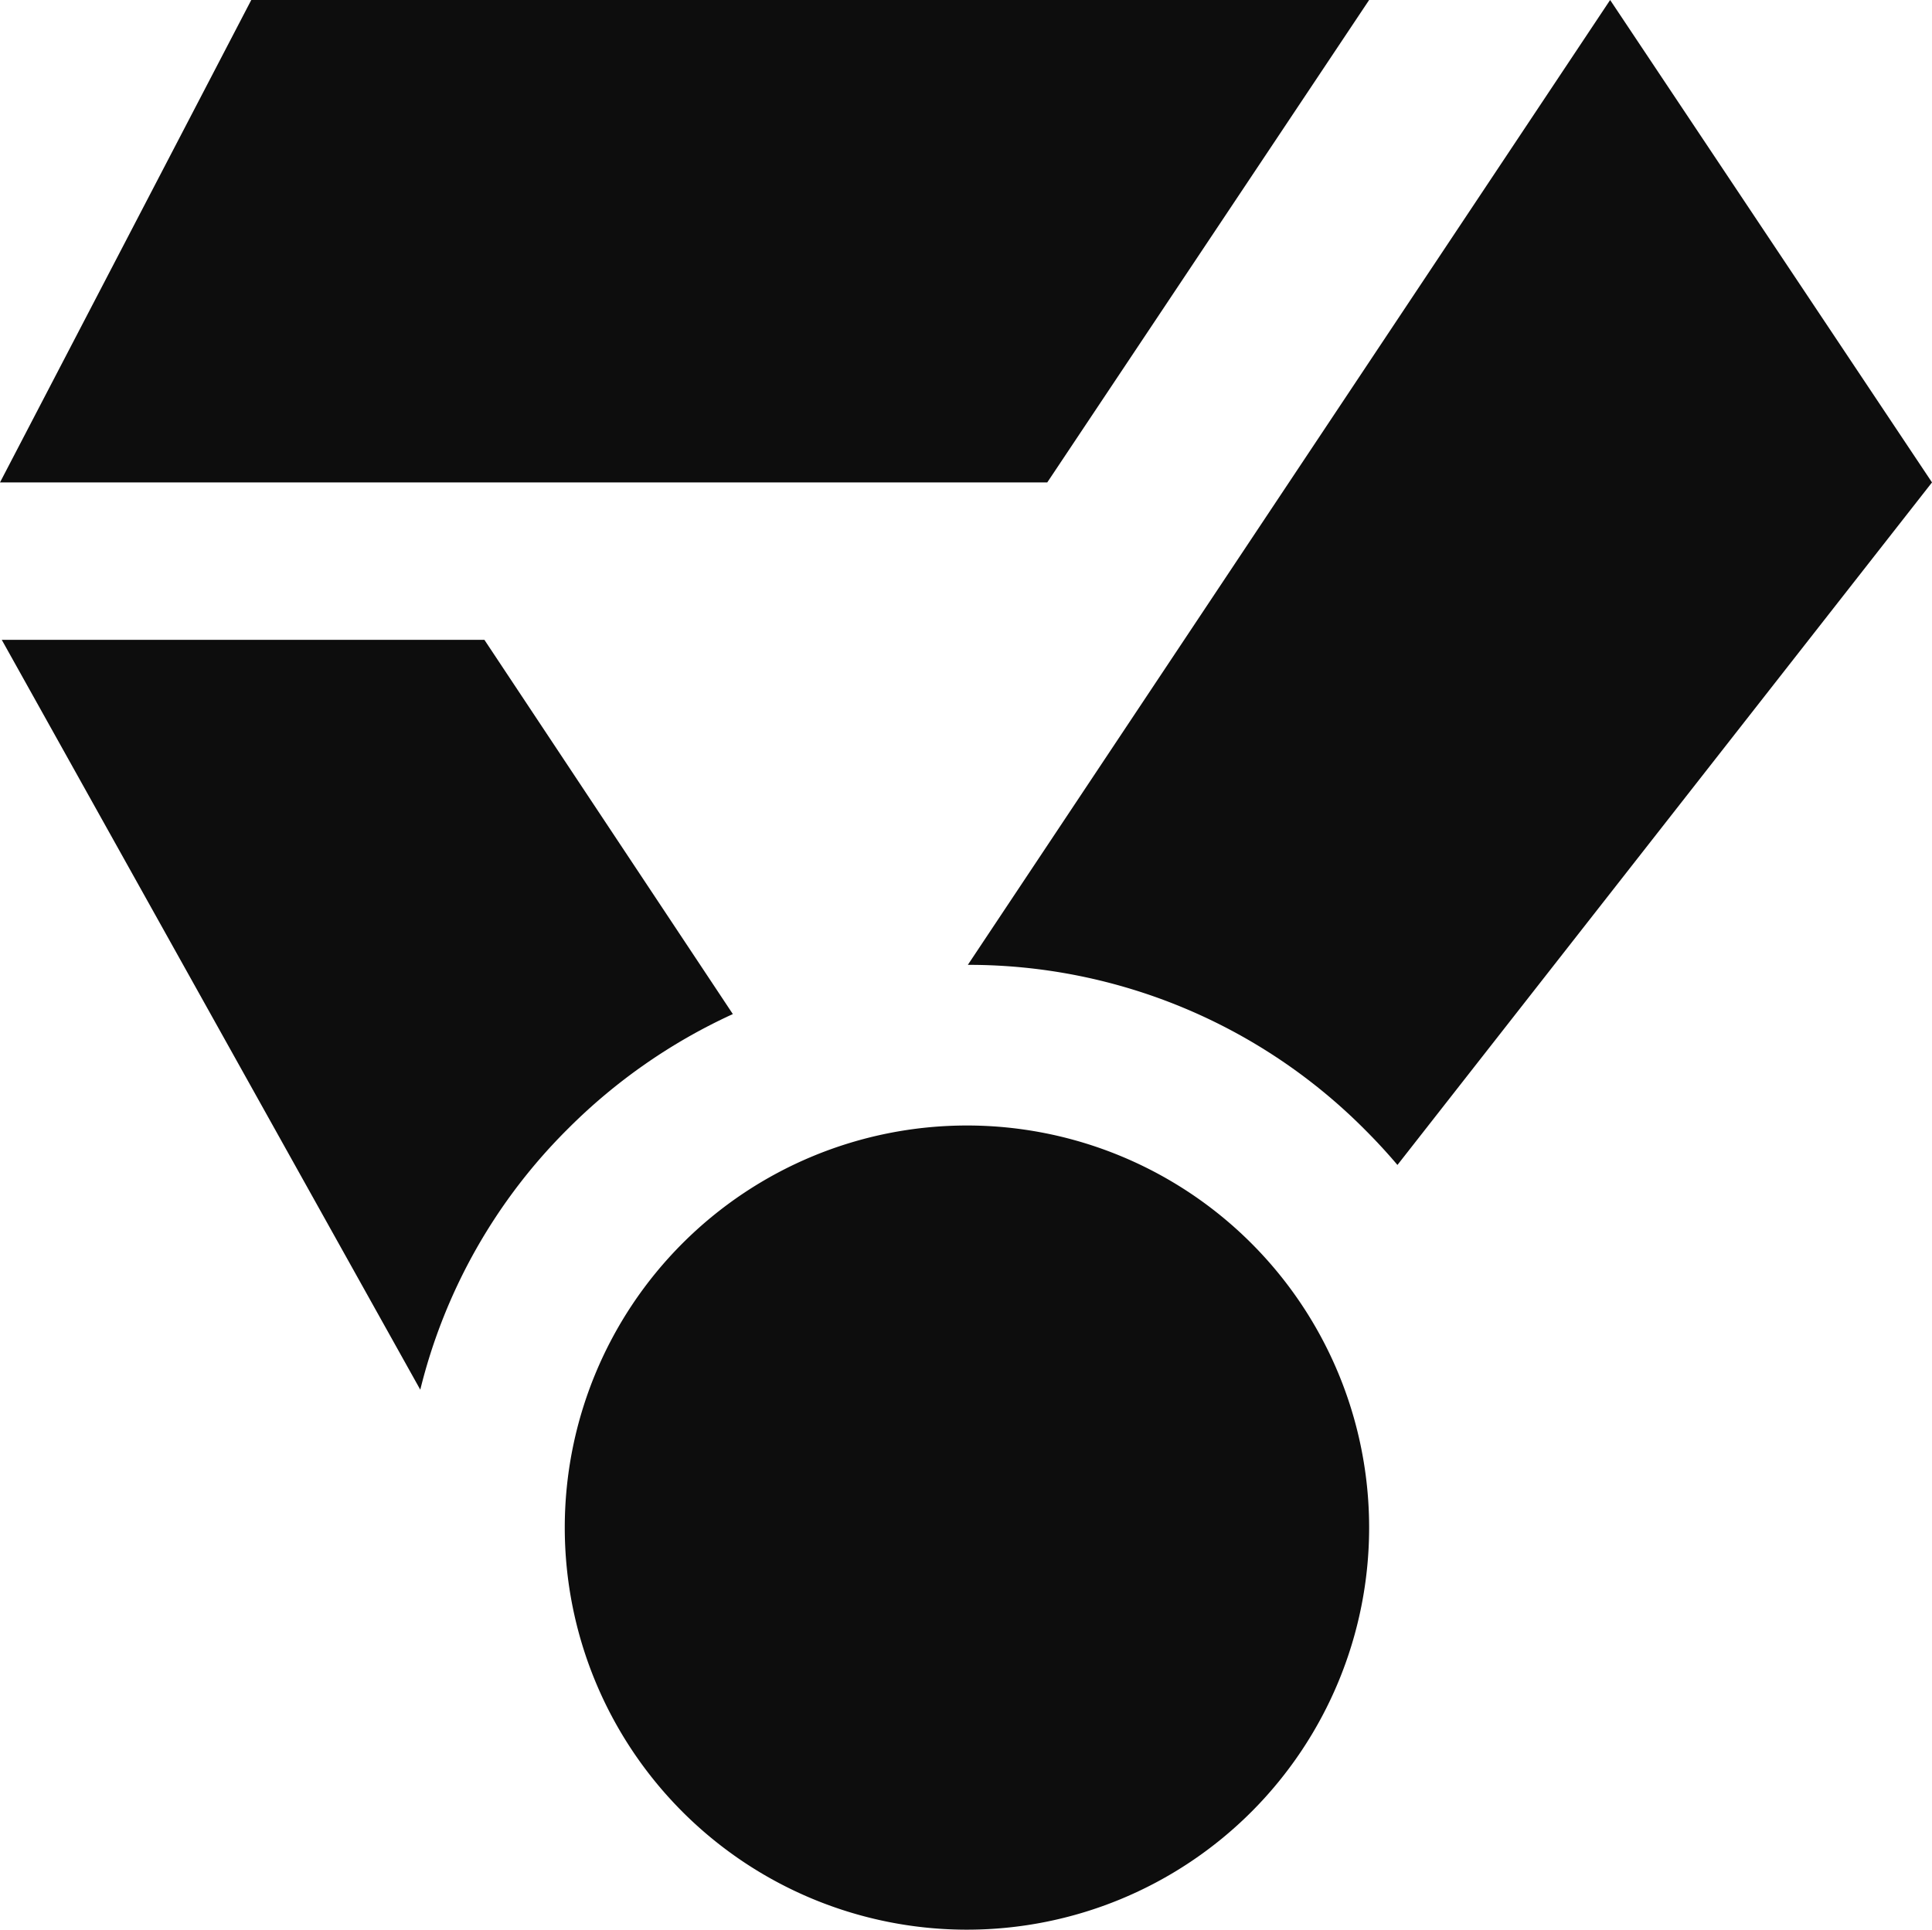 <svg xmlns="http://www.w3.org/2000/svg" width="71.178" height="71.11" viewBox="0 0 71.178 71.11">
  <g id="Icon_ionic-md-medal" data-name="Icon ionic-md-medal" transform="translate(-3.375 -3.389)">
    <path id="Path_1" data-name="Path 1" d="M41.958,21.166H3.375L12.632,3.389H53.816Z" transform="translate(0 0)" fill="#0d0d0d"/>
    <path id="Path_2" data-name="Path 2" d="M41.56,35.25A14.817,14.817,0,1,1,26.742,20.433,14.817,14.817,0,0,1,41.56,35.25Z" transform="translate(12.256 24.431)" fill="#0d0d0d"/>
    <path id="Path_3" data-name="Path 3" d="M33.855,46.318,53.549,21.166,41.691,3.389,18.028,38.944a20.582,20.582,0,0,1,14.629,6.074C33.085,45.446,33.479,45.873,33.855,46.318Z" transform="translate(21.004 0)" fill="#0d0d0d"/>
    <path id="Path_4" data-name="Path 4" d="M30.334,26.869,21.181,13.078H3.4L18.819,40.711a20.417,20.417,0,0,1,5.475-9.65A20.822,20.822,0,0,1,30.334,26.869Z" transform="translate(0.04 13.889)" fill="#0d0d0d"/>
  </g>
</svg>
